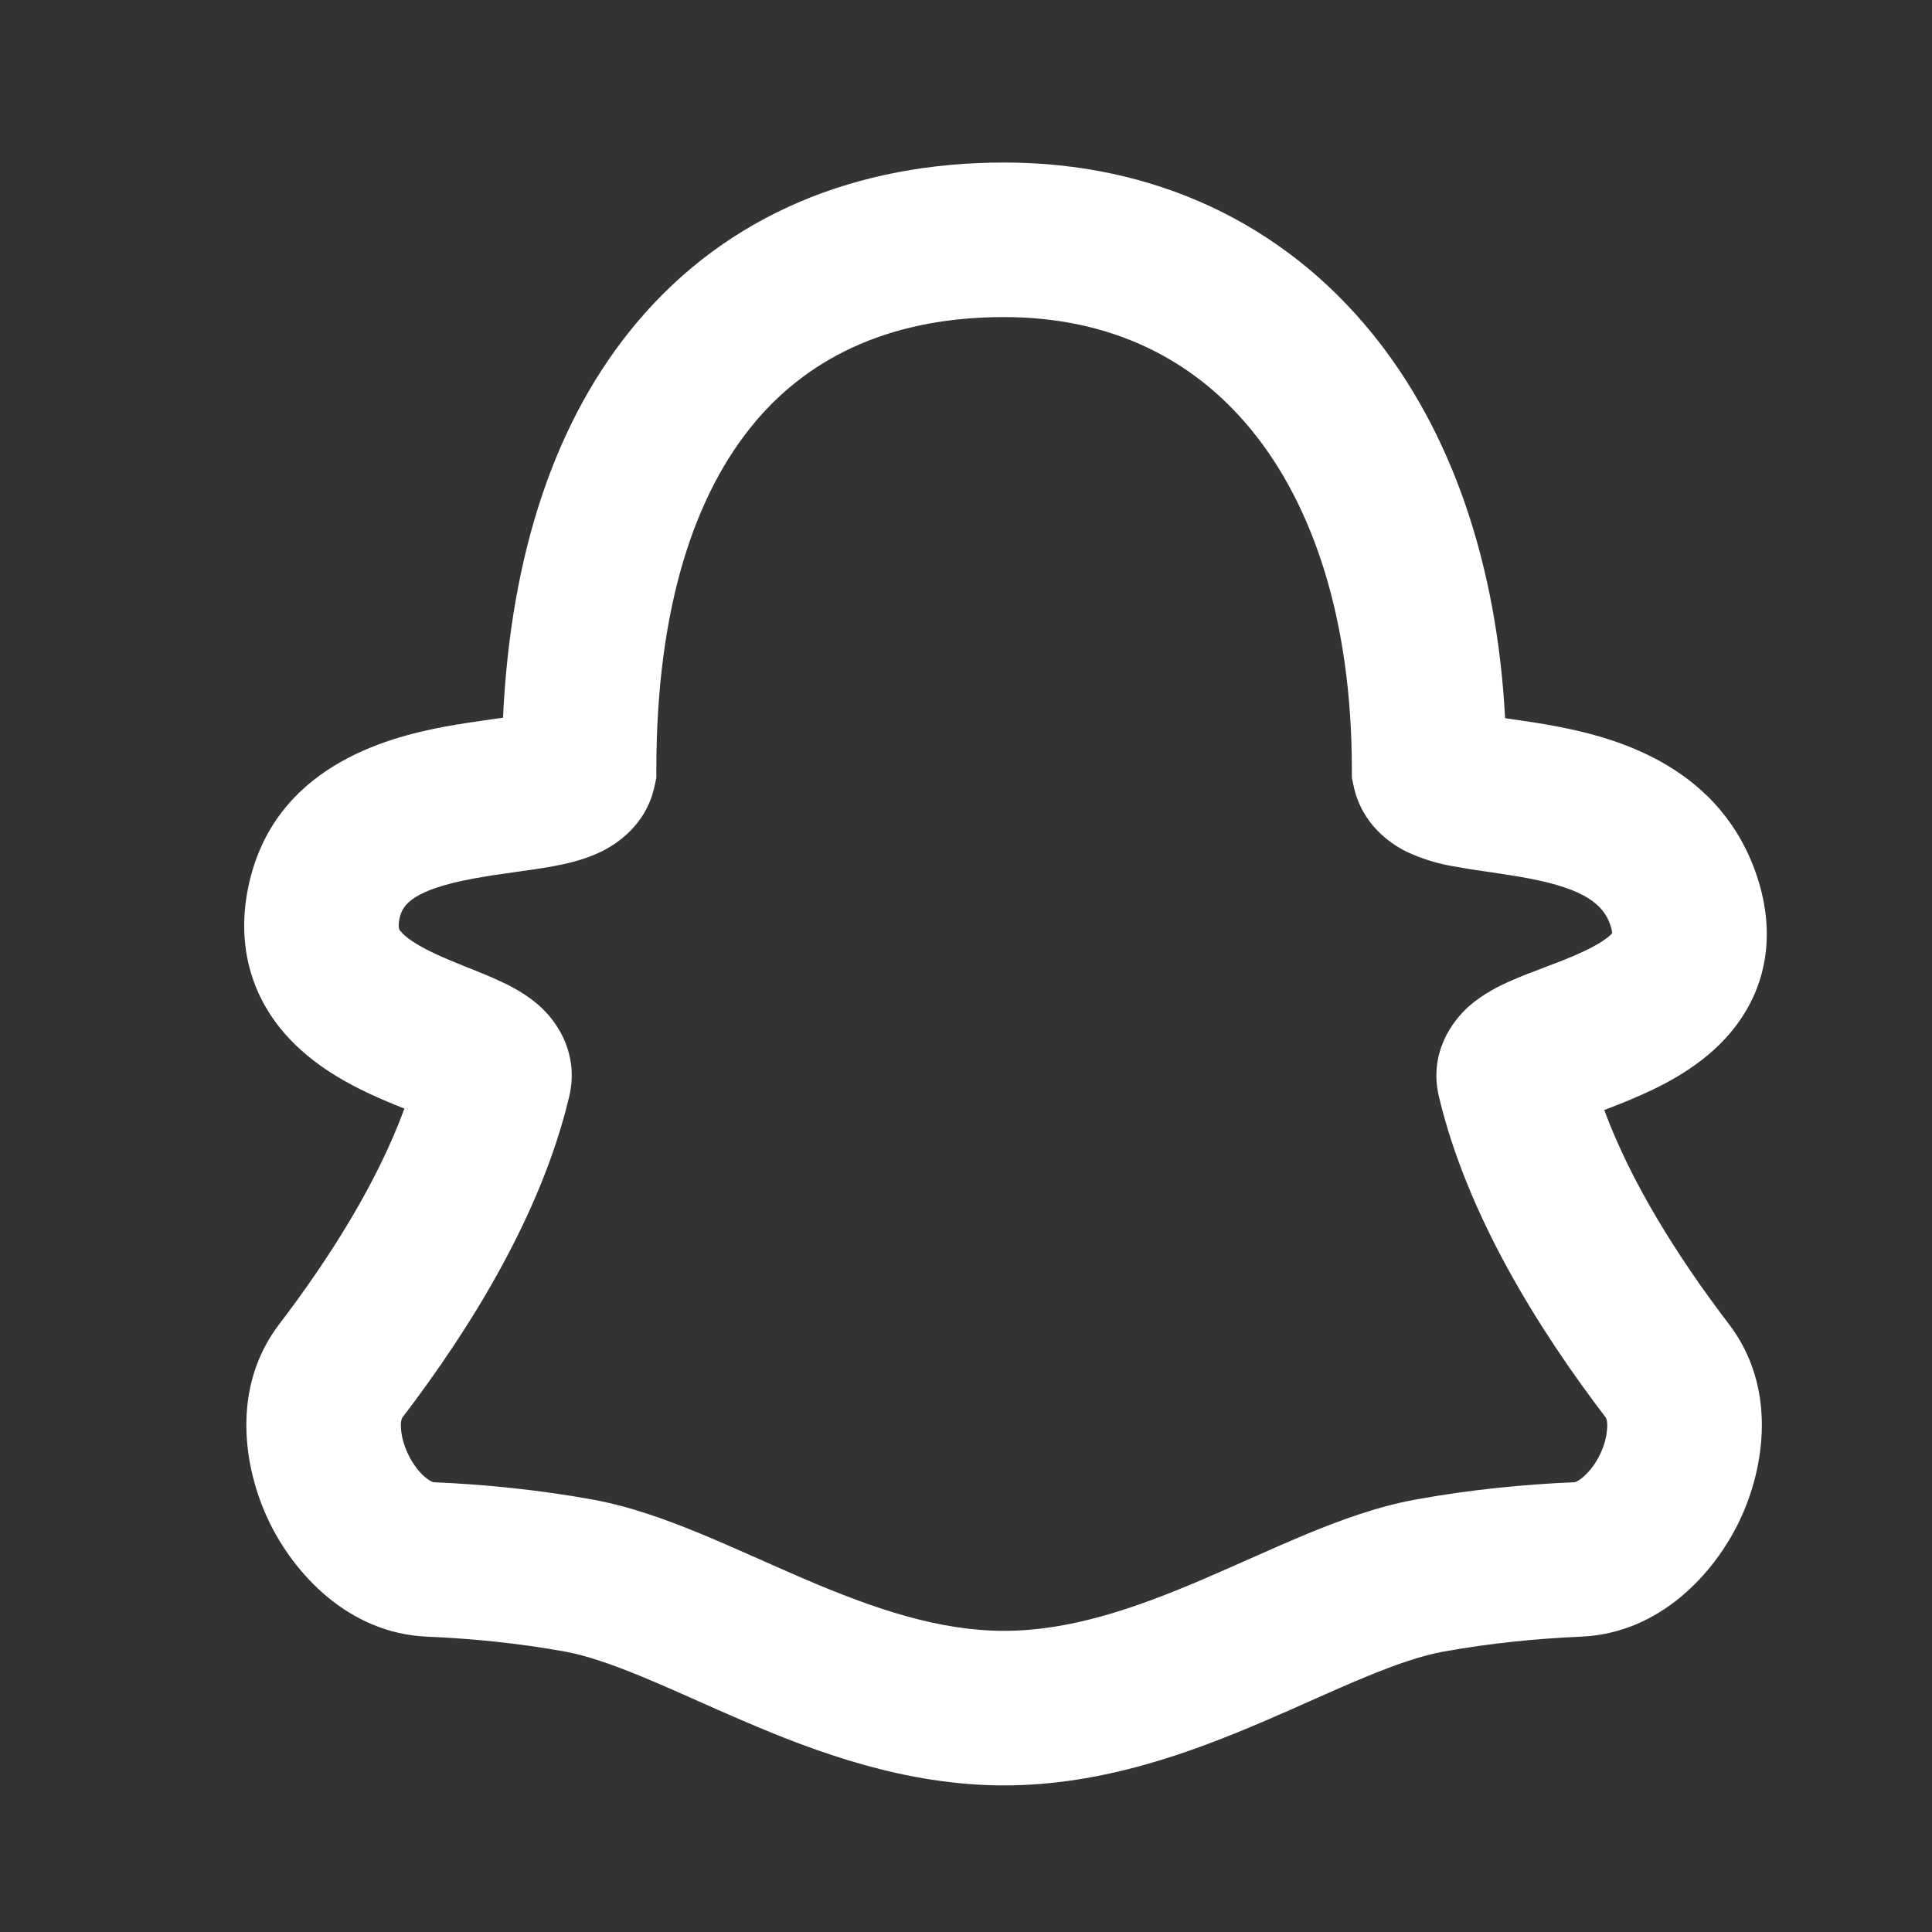 <svg width="25" height="25" viewBox="0 0 25 25" fill="none" xmlns="http://www.w3.org/2000/svg">
<rect x="0" y="0" width="25" height="25" fill="#333333" stroke="none"/>
<path fill-rule="evenodd" clip-rule="evenodd" d="M8.241 4.173C9.423 2.769 11.097 2.103 12.993 2.103C14.933 2.103 16.597 2.887 17.757 4.316C18.787 5.586 19.37 7.3 19.476 9.293L19.568 9.307L19.588 9.31C19.758 9.334 19.961 9.364 20.172 9.405C20.953 9.556 22.286 9.938 22.745 11.369C22.975 12.088 22.86 12.754 22.457 13.282C22.11 13.737 21.614 14 21.259 14.159C21.083 14.239 20.907 14.307 20.759 14.364C21.105 15.3 21.707 16.263 22.373 17.135C23 17.957 22.834 18.998 22.51 19.677C22.185 20.357 21.483 21.134 20.461 21.178C19.883 21.203 19.276 21.263 18.672 21.373C18.399 21.423 18.077 21.532 17.677 21.697C17.438 21.795 17.219 21.893 16.983 21.998C16.795 22.082 16.597 22.17 16.368 22.268C15.428 22.672 14.273 23.103 12.993 23.103C11.713 23.103 10.558 22.672 9.618 22.268C9.389 22.17 9.19 22.082 9.003 21.998C8.773 21.895 8.542 21.794 8.309 21.697C7.909 21.532 7.587 21.422 7.314 21.372C6.71 21.262 6.103 21.203 5.524 21.178C4.503 21.134 3.8 20.357 3.476 19.677C3.152 18.998 2.986 17.957 3.613 17.135C4.283 16.257 4.888 15.287 5.233 14.345C5.081 14.286 4.932 14.222 4.784 14.154C4.438 13.992 3.968 13.733 3.621 13.299C3.234 12.813 3.063 12.186 3.215 11.468C3.539 9.931 4.985 9.548 5.749 9.404C5.966 9.364 6.177 9.334 6.354 9.309L6.389 9.304L6.509 9.287C6.608 7.162 7.187 5.424 8.241 4.173ZM9.771 5.461C9.008 6.366 8.493 7.821 8.493 9.961V10.065L8.471 10.168C8.36 10.692 7.957 10.937 7.757 11.031C7.547 11.13 7.32 11.179 7.16 11.209C7.004 11.238 6.83 11.262 6.675 11.283L6.629 11.29C6.458 11.313 6.287 11.339 6.118 11.37C5.353 11.513 5.208 11.703 5.171 11.88C5.145 12.007 5.168 12.033 5.181 12.047L5.185 12.051C5.238 12.118 5.366 12.218 5.632 12.342C5.756 12.4 5.887 12.453 6.032 12.512L6.068 12.526C6.195 12.576 6.346 12.637 6.479 12.7C6.61 12.76 6.829 12.87 7.015 13.048C7.231 13.255 7.492 13.659 7.365 14.192C7.001 15.723 6.082 17.197 5.204 18.347C5.19 18.381 5.185 18.417 5.188 18.453C5.188 18.548 5.215 18.678 5.28 18.815C5.346 18.952 5.43 19.057 5.508 19.12C5.572 19.172 5.608 19.18 5.612 19.18C6.263 19.208 6.962 19.276 7.672 19.405C8.155 19.493 8.632 19.667 9.072 19.849C9.315 19.949 9.594 20.073 9.865 20.193C10.054 20.277 10.239 20.359 10.405 20.43C11.304 20.815 12.143 21.103 12.993 21.103C13.843 21.103 14.683 20.815 15.581 20.43C15.747 20.359 15.932 20.276 16.121 20.193C16.391 20.073 16.671 19.949 16.913 19.849C17.353 19.667 17.83 19.493 18.313 19.405C19.023 19.275 19.723 19.208 20.373 19.18C20.379 19.18 20.414 19.172 20.478 19.12C20.575 19.036 20.652 18.932 20.706 18.815C20.762 18.702 20.793 18.579 20.798 18.453C20.798 18.36 20.775 18.338 20.783 18.349C19.905 17.199 18.985 15.724 18.62 14.192C18.485 13.622 18.794 13.212 19.007 13.022C19.197 12.854 19.419 12.749 19.554 12.69C19.689 12.63 19.841 12.573 19.971 12.524L20.019 12.505C20.172 12.448 20.309 12.395 20.438 12.336C20.708 12.215 20.823 12.122 20.862 12.075C20.858 12.043 20.851 12.011 20.841 11.98C20.75 11.696 20.493 11.504 19.791 11.368C19.632 11.338 19.471 11.314 19.301 11.288L19.263 11.283C19.105 11.261 18.947 11.236 18.79 11.207C18.586 11.171 18.388 11.109 18.201 11.021C17.991 10.917 17.621 10.668 17.515 10.168L17.493 10.065V9.96C17.493 8.01 16.986 6.54 16.204 5.577C15.439 4.633 14.354 4.103 12.993 4.103C11.588 4.103 10.513 4.579 9.77 5.461H9.771Z" fill="white"/>
</svg>
